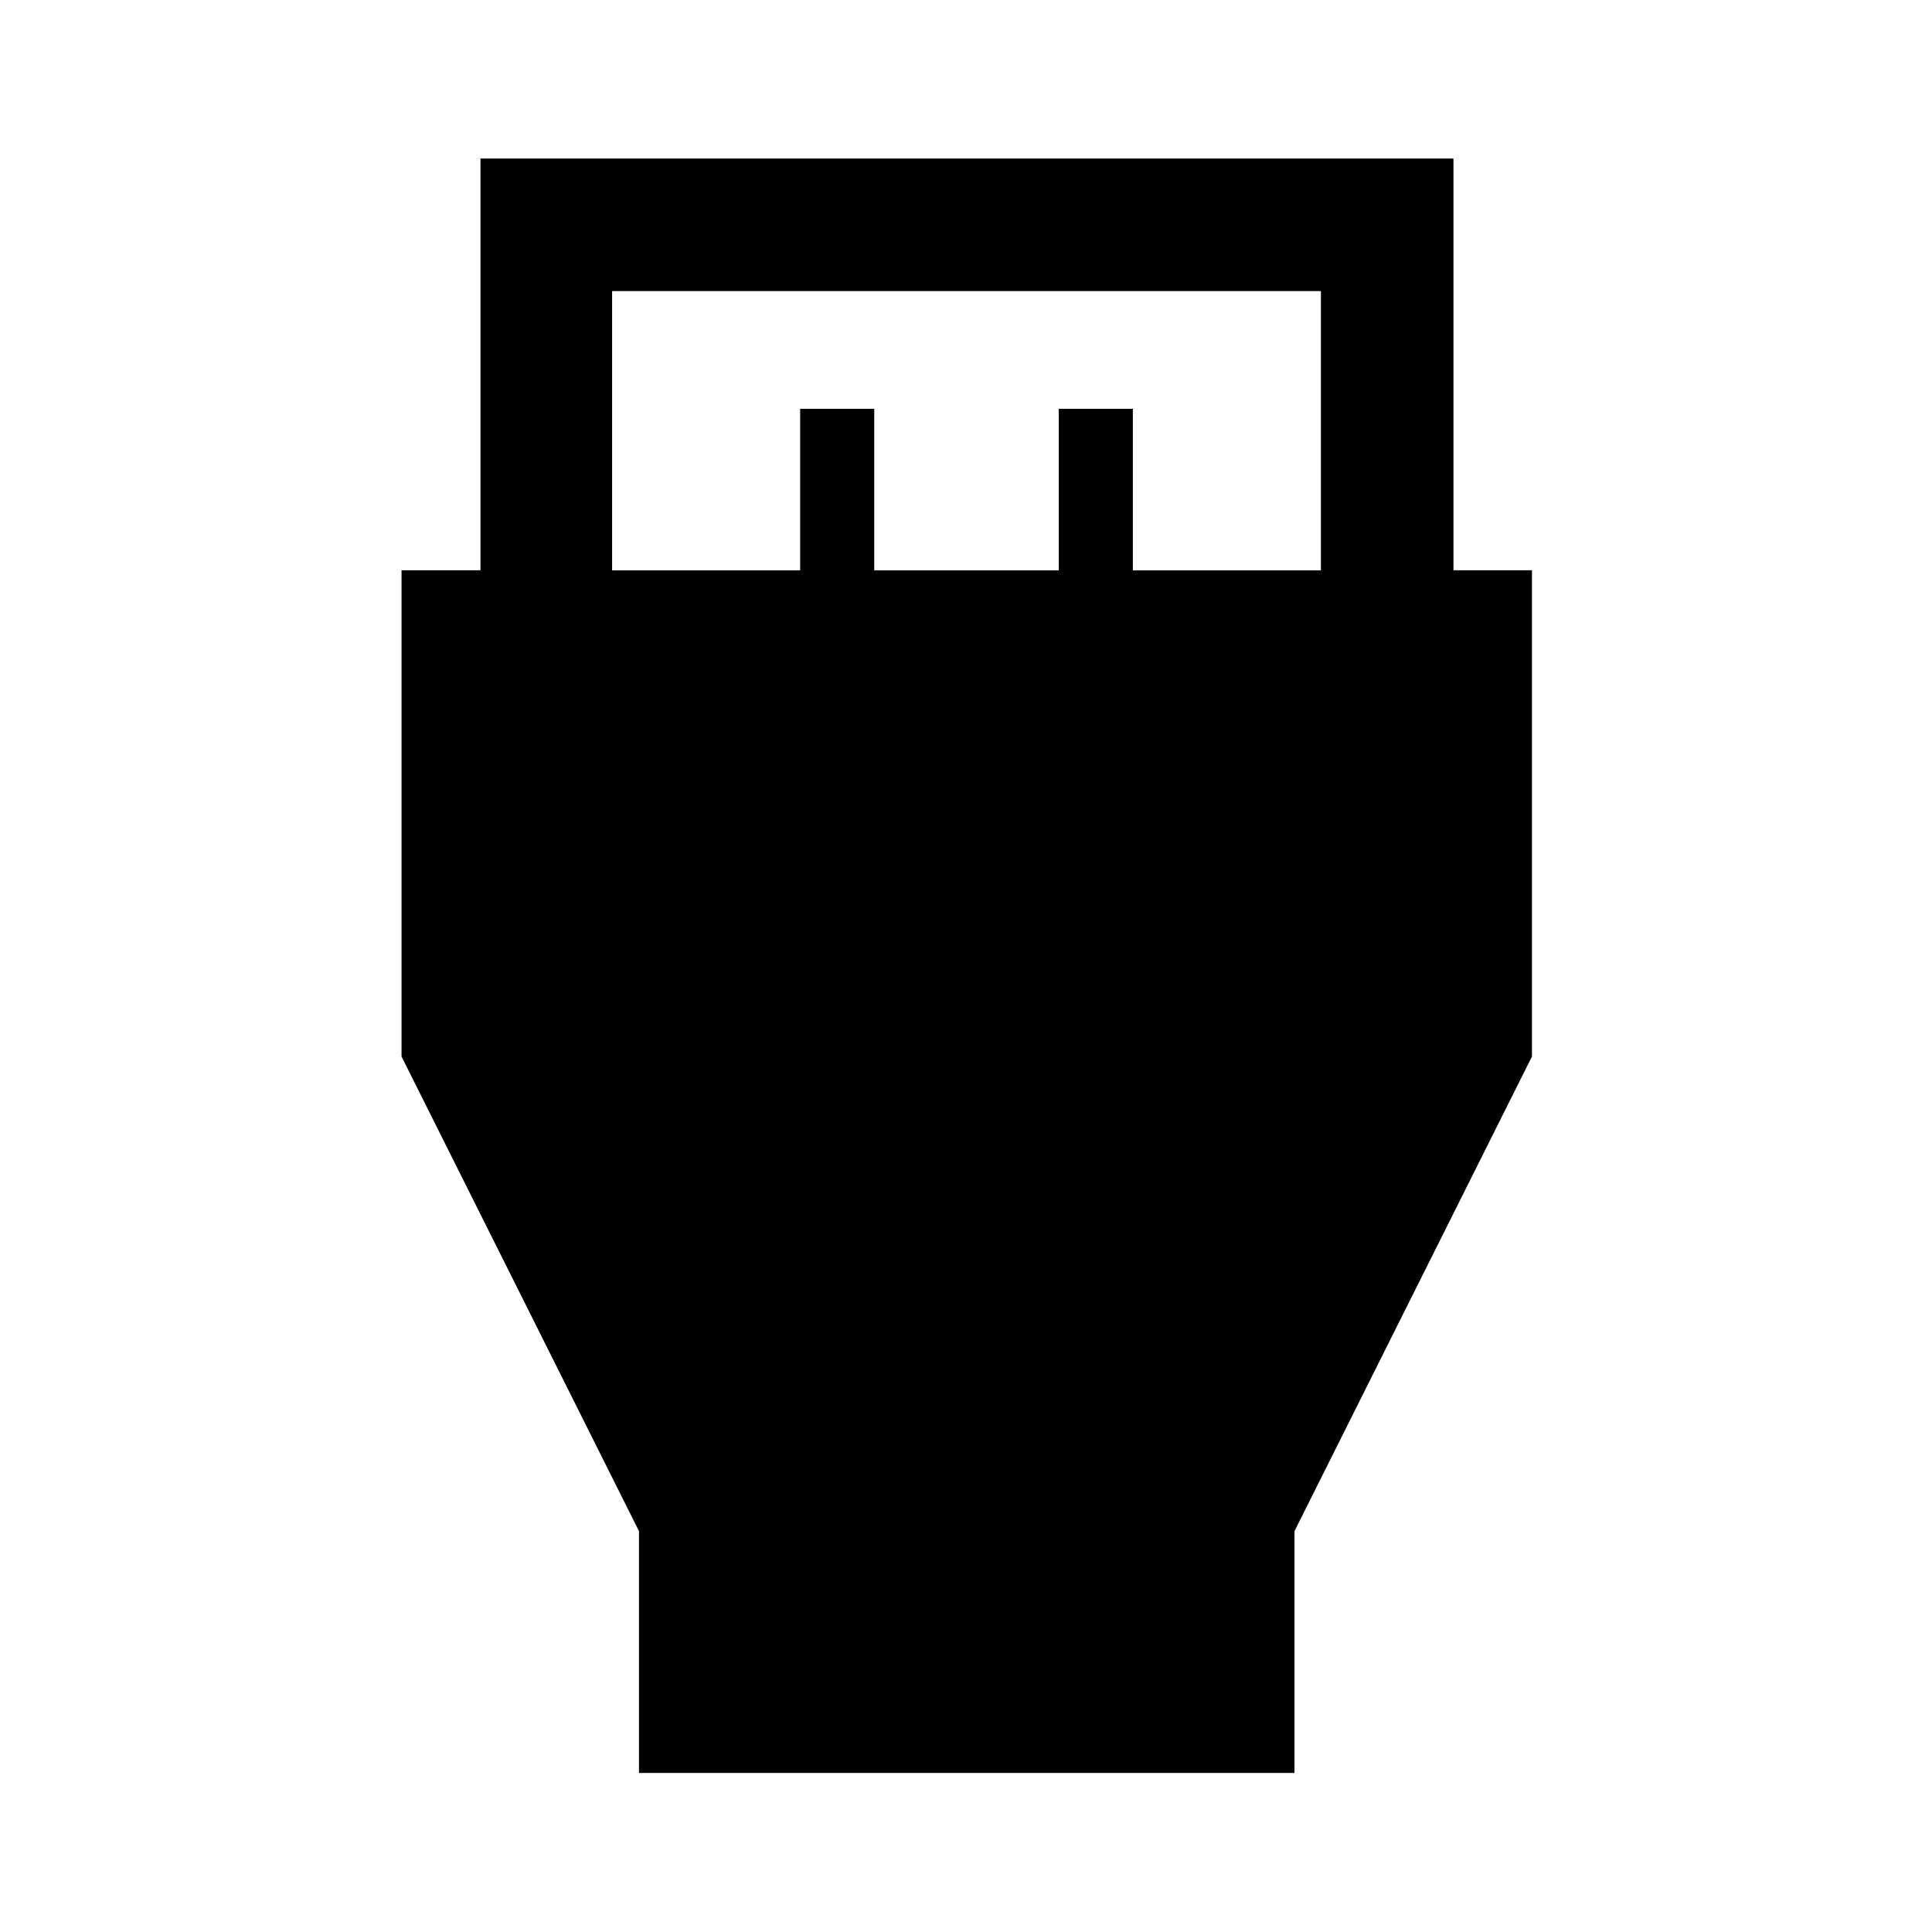 <svg xmlns="http://www.w3.org/2000/svg" height="48" viewBox="0 -960 960 960" width="48"><path d="M317.52-79.02v-120.15l-118-235.85v-241.61h39.23v-204.59h483.47v204.59h39v241.61l-118 235.85v120.15h-325.7Zm-13.37-597.57h93.44v-80.28h36.81v80.28h91.7v-80.28h36.81v80.28h93.44v-138.76h-352.2v138.76Z"/></svg>